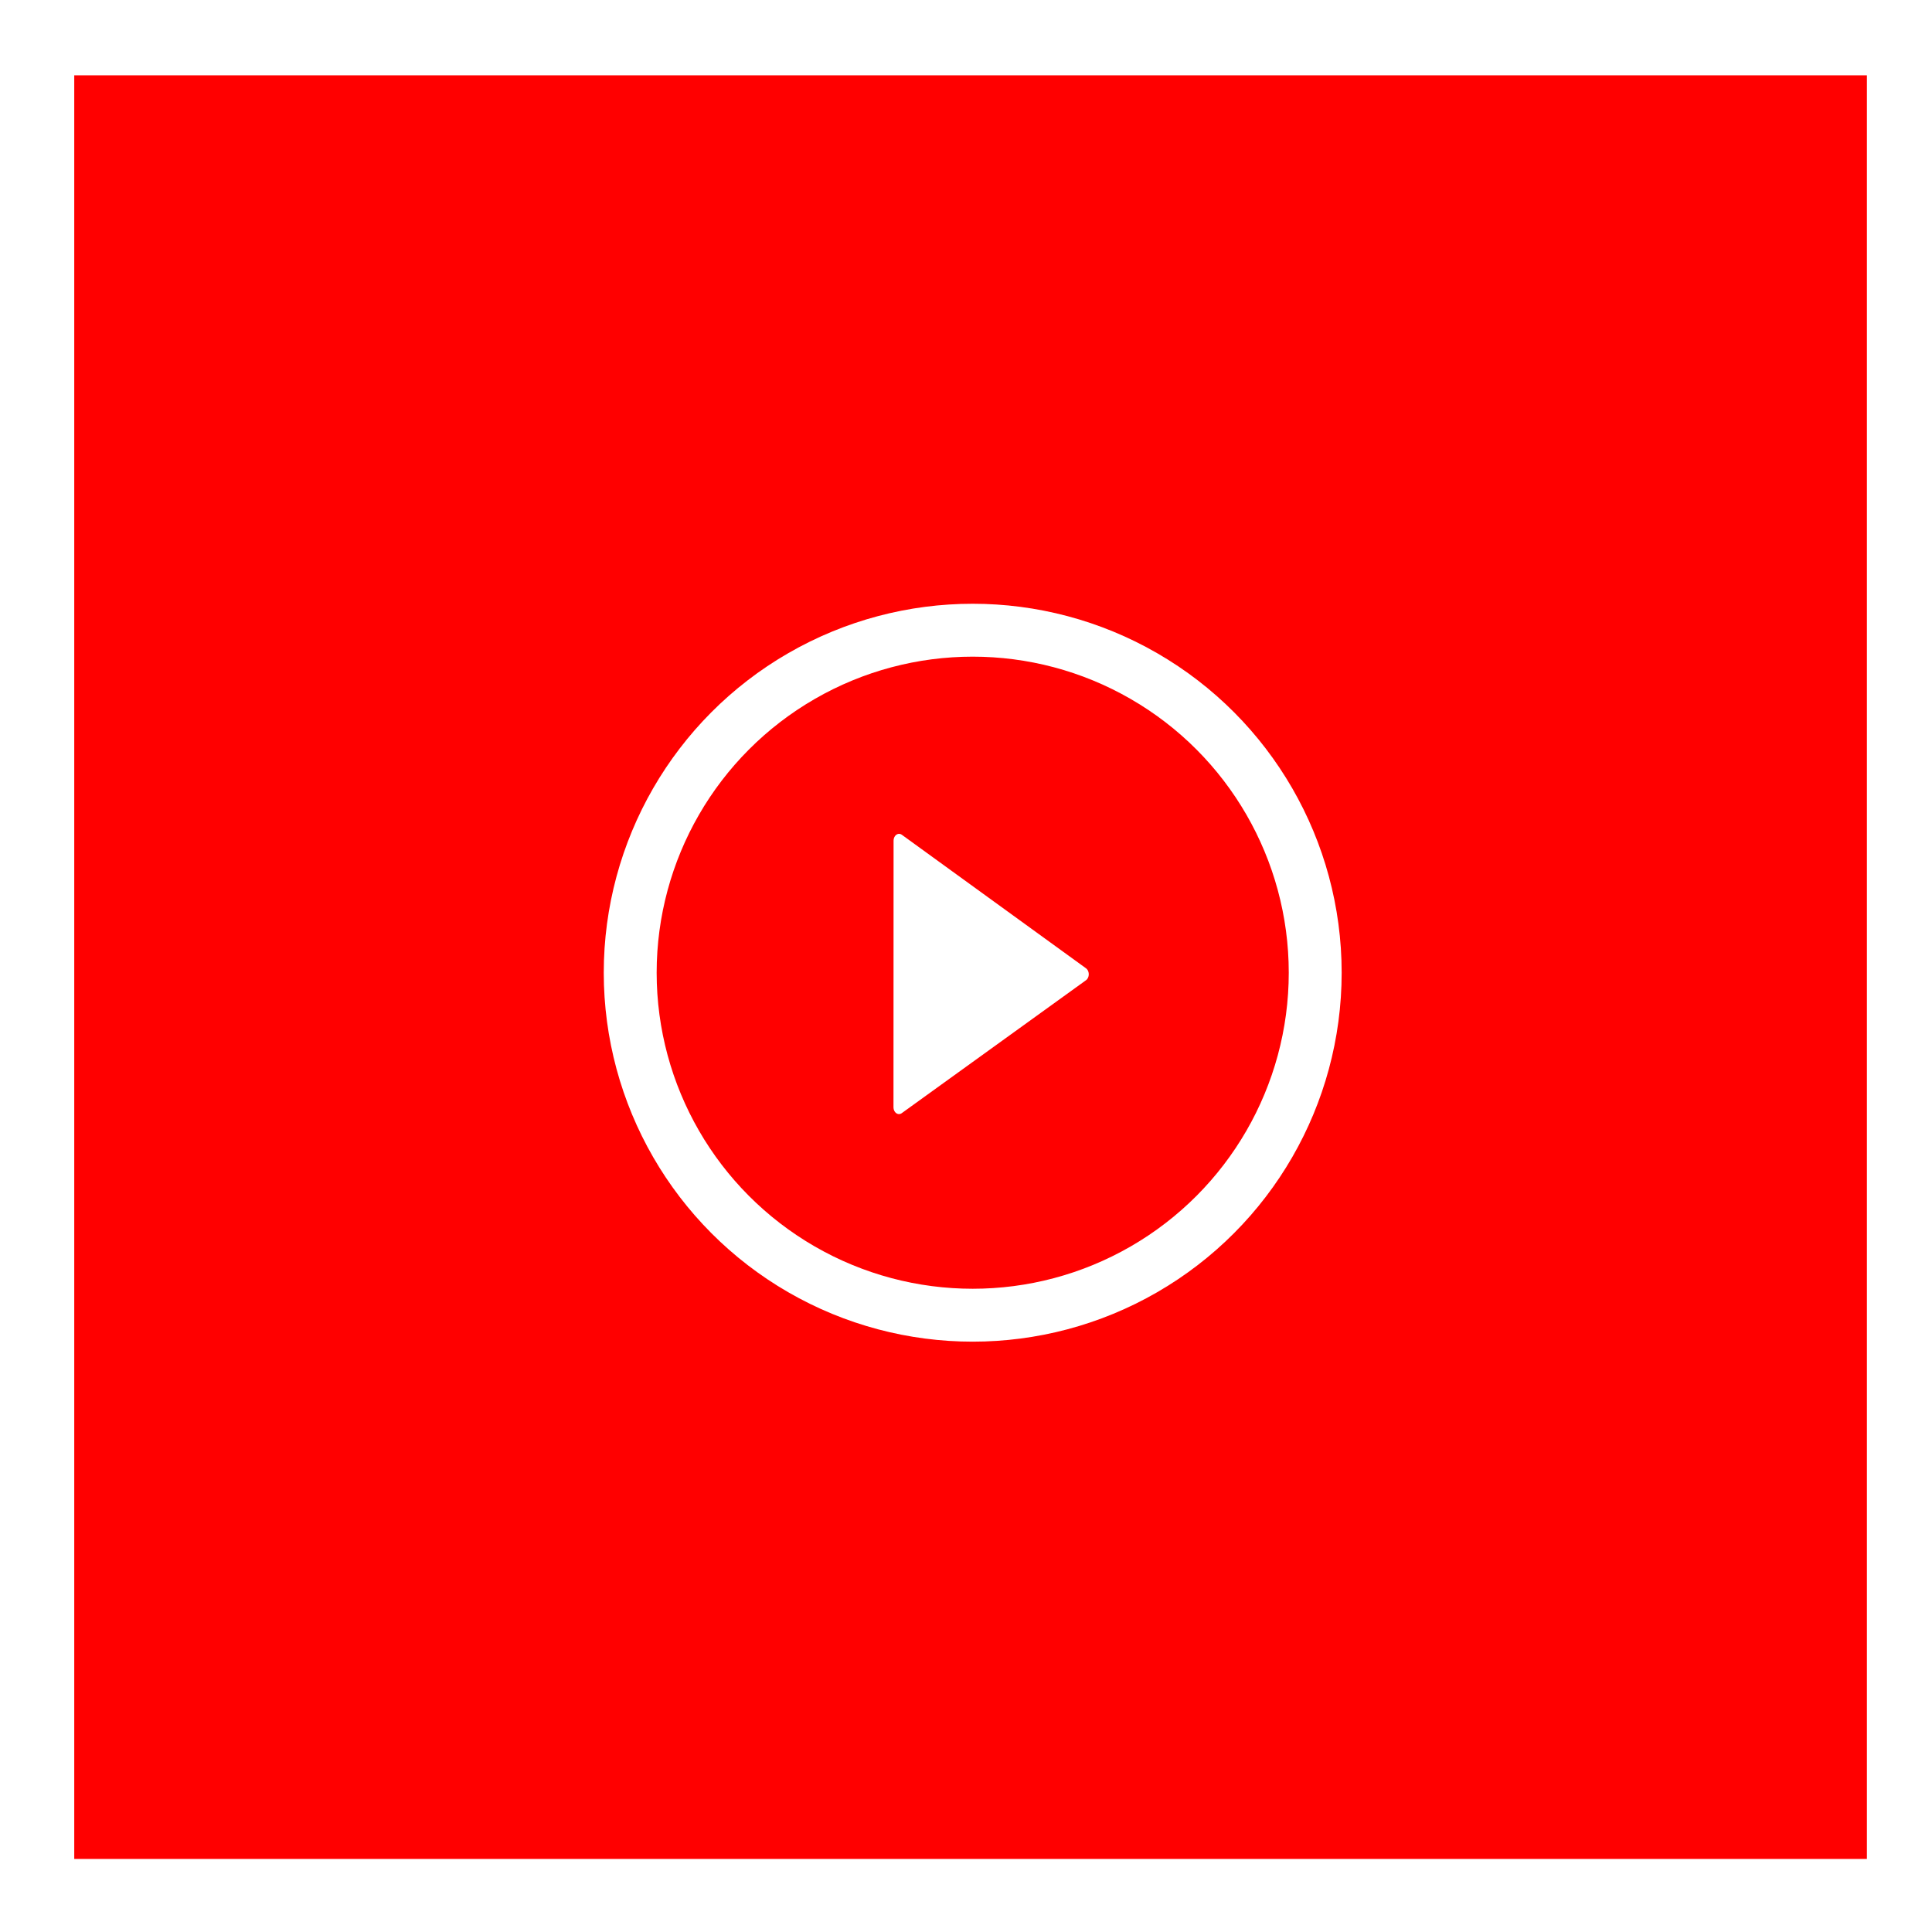 <?xml version="1.0" encoding="UTF-8" standalone="no"?>
<svg
   id="Layer_1"
   data-name="Layer 1"
   viewBox="0 0 144 144"
   version="1.1"
   sodipodi:docname="red.svg"
   inkscape:version="1.3.2 (091e20e, 2023-11-25, custom)"
   xmlns:inkscape="http://www.inkscape.org/namespaces/inkscape"
   xmlns:sodipodi="http://sodipodi.sourceforge.net/DTD/sodipodi-0.dtd"
   xmlns="http://www.w3.org/2000/svg"
   xmlns:svg="http://www.w3.org/2000/svg">
  <sodipodi:namedview
     id="namedview1"
     pagecolor="#ffffff"
     bordercolor="#000000"
     borderopacity="0.25"
     inkscape:showpageshadow="2"
     inkscape:pageopacity="0.0"
     inkscape:pagecheckerboard="0"
     inkscape:deskcolor="#d1d1d1"
     inkscape:zoom="4.4660668"
     inkscape:cx="151.47557"
     inkscape:cy="80.943707"
     inkscape:window-width="3840"
     inkscape:window-height="2054"
     inkscape:window-x="4489"
     inkscape:window-y="486"
     inkscape:window-maximized="1"
     inkscape:current-layer="Layer_1" />
  <defs
     id="defs1">
    <style
       id="style1">.cls-1{fill:#ff0000;}</style>
  </defs>
  <rect
     class="cls-1"
     width="144"
     height="144"
     id="rect1" />
  <circle
     style="fill:none;stroke:#ffffff;stroke-width:3.943;stroke-dasharray:none;stroke-opacity:1"
     id="path1"
     cx="72.5"
     cy="72.5"
     r="25.528" />
  <path
     sodipodi:type="star"
     style="fill:#ffffff;fill-opacity:1;stroke:#ffffff;stroke-width:4.214;stroke-linecap:round;stroke-linejoin:round;stroke-dasharray:none;stroke-opacity:1"
     id="path3"
     inkscape:flatsided="false"
     sodipodi:sides="3"
     sodipodi:cx="-10.253048"
     sodipodi:cy="-89.449005"
     sodipodi:r1="47.045525"
     sodipodi:r2="23.522762"
     sodipodi:arg1="0.44684247"
     sodipodi:arg2="1.49404"
     inkscape:rounded="0"
     inkscape:randomized="0"
     d="m 32.173,-69.12 -40.623,3.124 -40.623,3.124 17.606,-36.742 17.606,-36.742 23.017,33.618 z"
     inkscape:transform-center-x="-2.2852542"
     inkscape:transform-center-y="-0.0085739458"
     transform="matrix(-0.015,0.243,-0.194,-0.019,54.078,73.393)" />
  <rect
     style="fill:none;stroke:#ffffff;stroke-width:7.278;stroke-linecap:round;stroke-linejoin:round;stroke-dasharray:none;stroke-opacity:1;paint-order:fill markers stroke"
     id="rect2"
     width="140.892"
     height="140.22"
     x="1.895"
     y="1.974" />
</svg>

